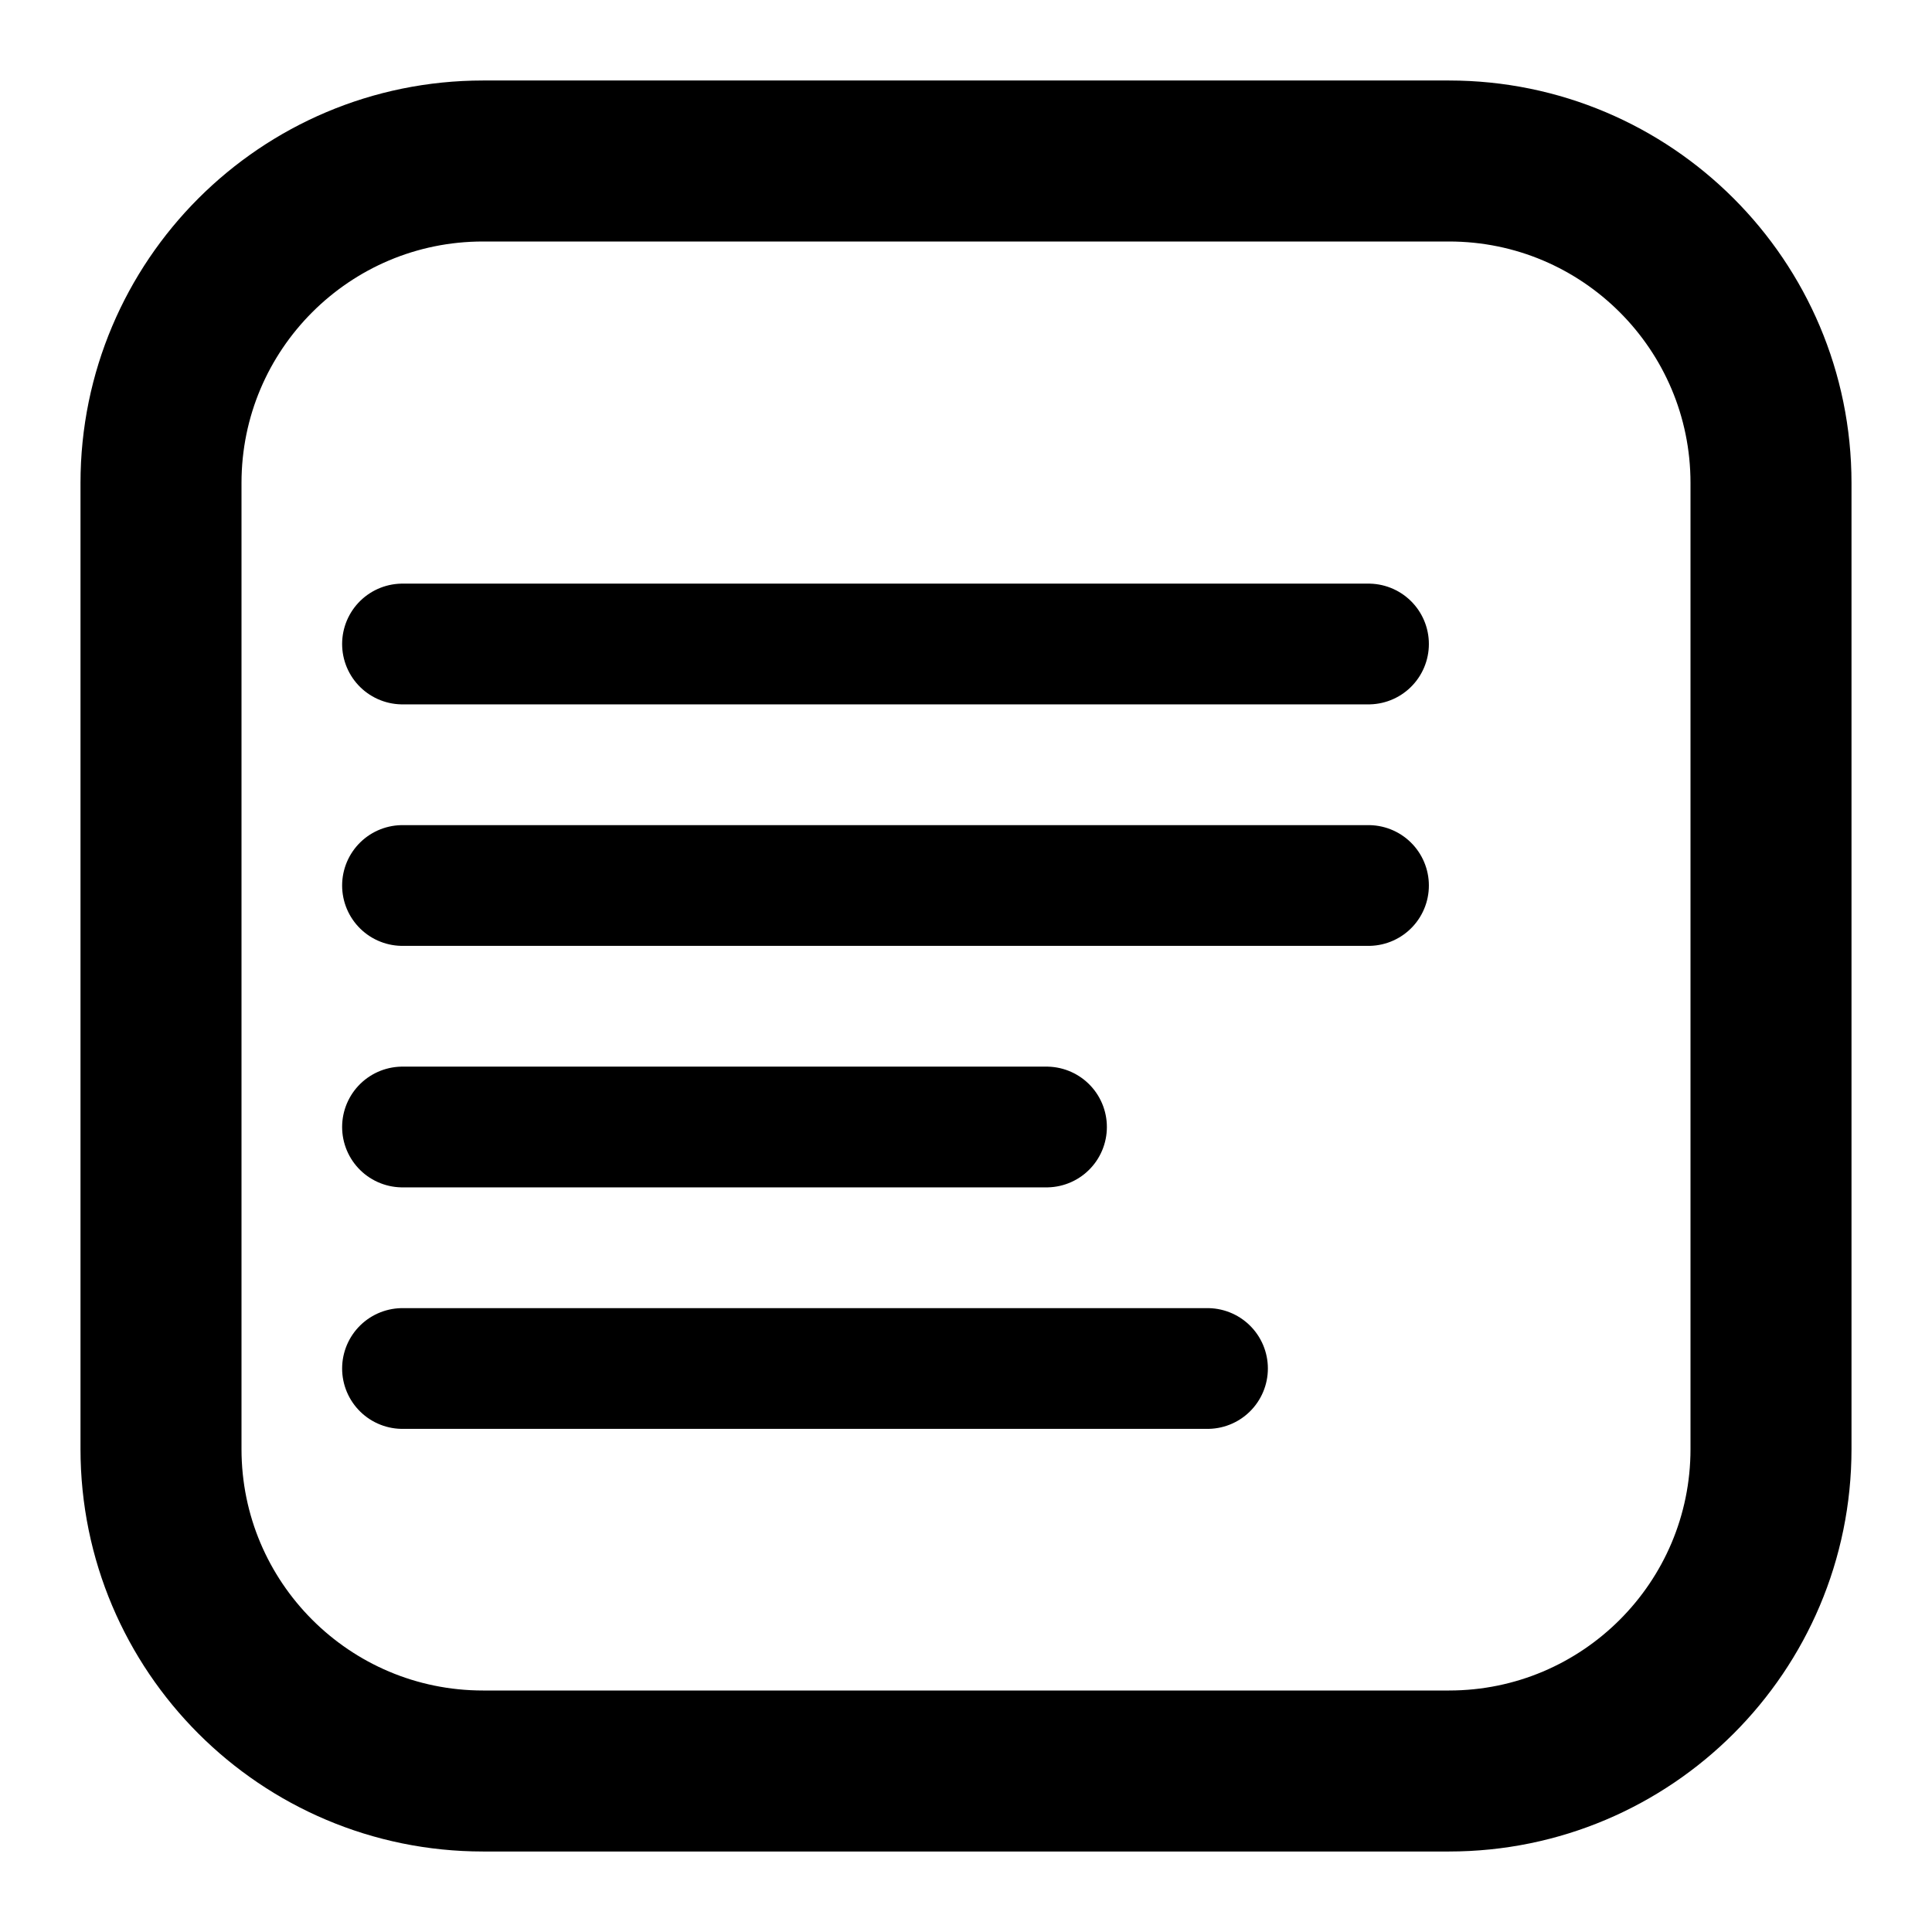 <svg width="24" height="24" viewBox="0 0 24 24" fill="none" xmlns="http://www.w3.org/2000/svg">
<path d="M18 2H6C3.791 2 2 3.791 2 6V18C2 20.209 3.791 22 6 22H18C20.209 22 22 20.209 22 18V6C22 3.791 20.209 2 18 2Z" stroke="black" stroke-width="2"/>
<path d="M5 8H17" stroke="black" stroke-width="1.5" stroke-linecap="round"/>
<path d="M5 11H17" stroke="black" stroke-width="1.5" stroke-linecap="round"/>
<path d="M5 14H13" stroke="black" stroke-width="1.5" stroke-linecap="round"/>
<path d="M5 17H15" stroke="black" stroke-width="1.5" stroke-linecap="round"/>
</svg>
